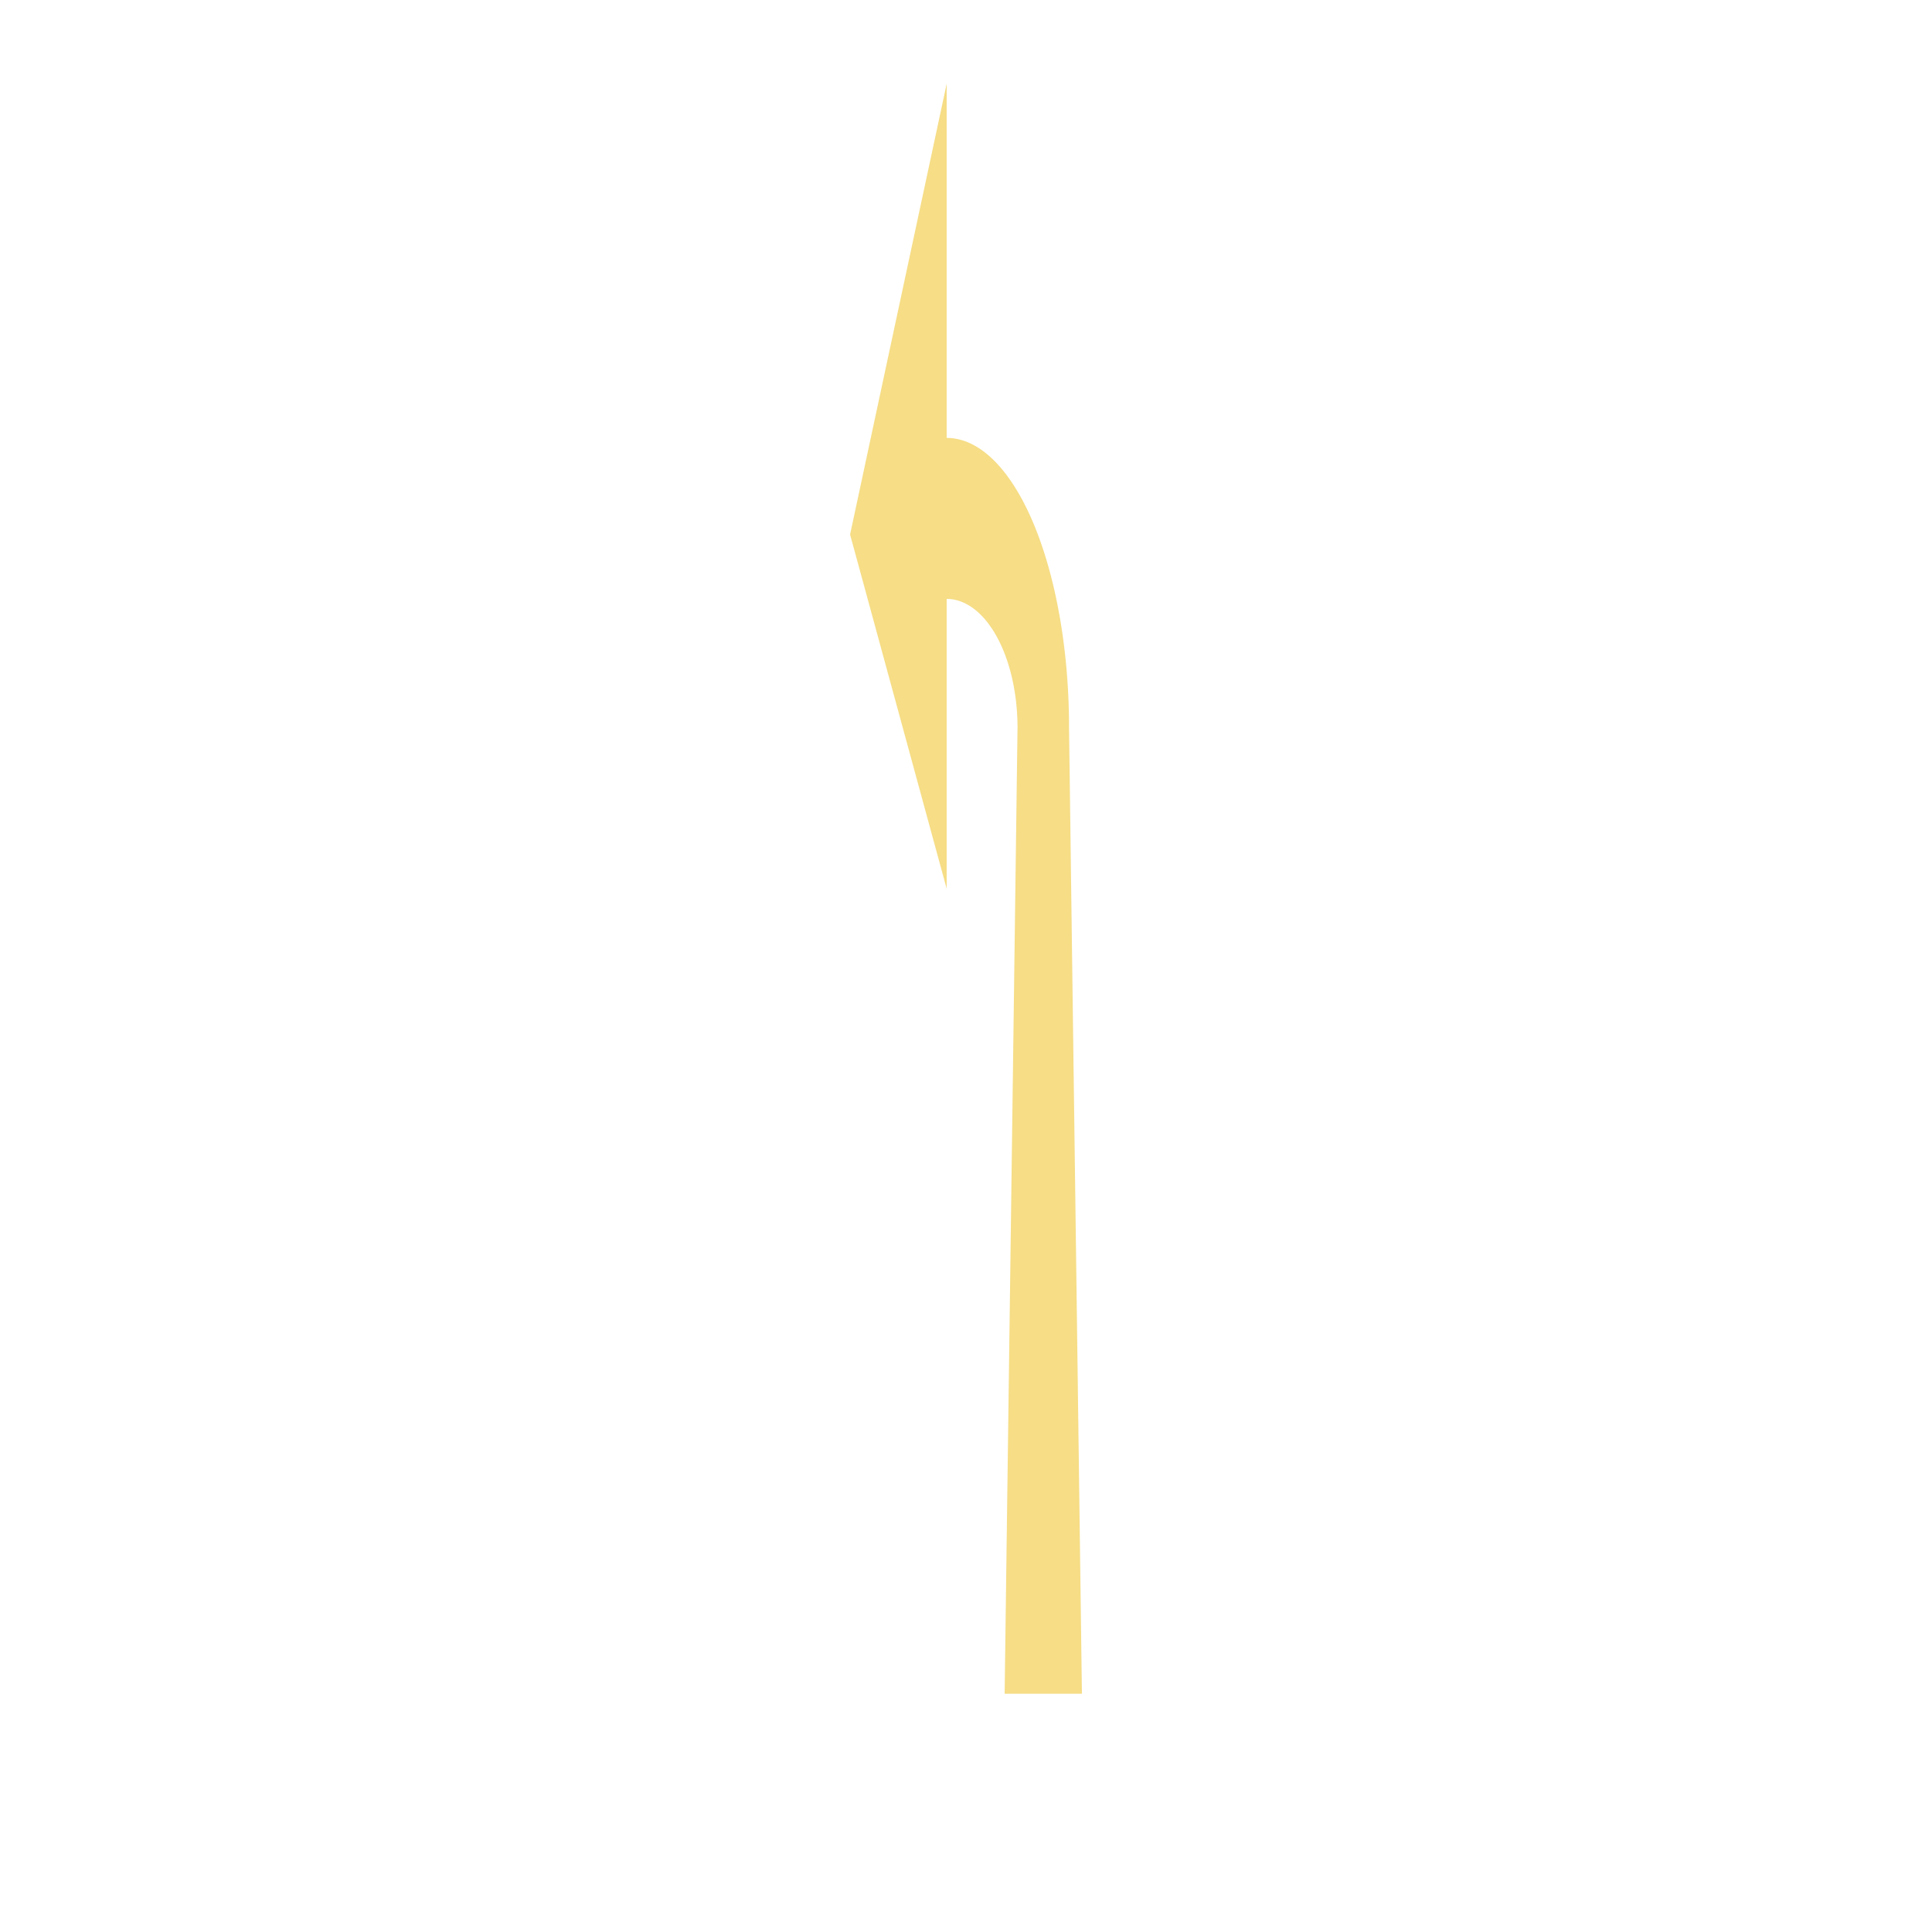 <?xml version="1.0" encoding="UTF-8" standalone="no"?>
<svg
   xmlns:dc="http://purl.org/dc/elements/1.1/"
   xmlns:cc="http://creativecommons.org/ns#"
   xmlns:rdf="http://www.w3.org/1999/02/22-rdf-syntax-ns#"
   xmlns:svg="http://www.w3.org/2000/svg"
   xmlns="http://www.w3.org/2000/svg"
   xmlns:sodipodi="http://sodipodi.sourceforge.net/DTD/sodipodi-0.dtd"
   xmlns:inkscape="http://www.inkscape.org/namespaces/inkscape"
   version="1.0"
   width="600px"
   height="600px"
   viewBox="-350 -300 600 600"
   id="svg18"
   sodipodi:docname="left.svg"
   inkscape:version="0.92.3 (2405546, 2018-03-11)">
  <sodipodi:namedview
     pagecolor="#ffffff"
     bordercolor="#666666"
     borderopacity="1"
     objecttolerance="10"
     gridtolerance="10"
     guidetolerance="10"
     inkscape:pageopacity="0"
     inkscape:pageshadow="2"
     inkscape:window-width="1920"
     inkscape:window-height="1053"
     id="namedview20"
     showgrid="false"
     inkscape:zoom="0.78666667"
     inkscape:cx="101.40353"
     inkscape:cy="269.69701"
     inkscape:window-x="0"
     inkscape:window-y="27"
     inkscape:window-maximized="1"
     inkscape:current-layer="svg18" />
  <defs
     id="defs2" />
  <g
     style="fill:#f6dd86;stroke:none;fill-opacity:1"
     id="g10"
     transform="rotate(-90,-50,-24)">
    <path
       d="M -300,12 0,8 A 90,38 0 0 0 90,-30 H 200 L 60,-60 -50,-30 H 40 A 40,22 0 0 1 0,-8 l -300,-4 z"
       id="path8"
       inkscape:connector-curvature="0"
       style="fill:#f6dd86;fill-opacity:1" />
  </g>
</svg>
